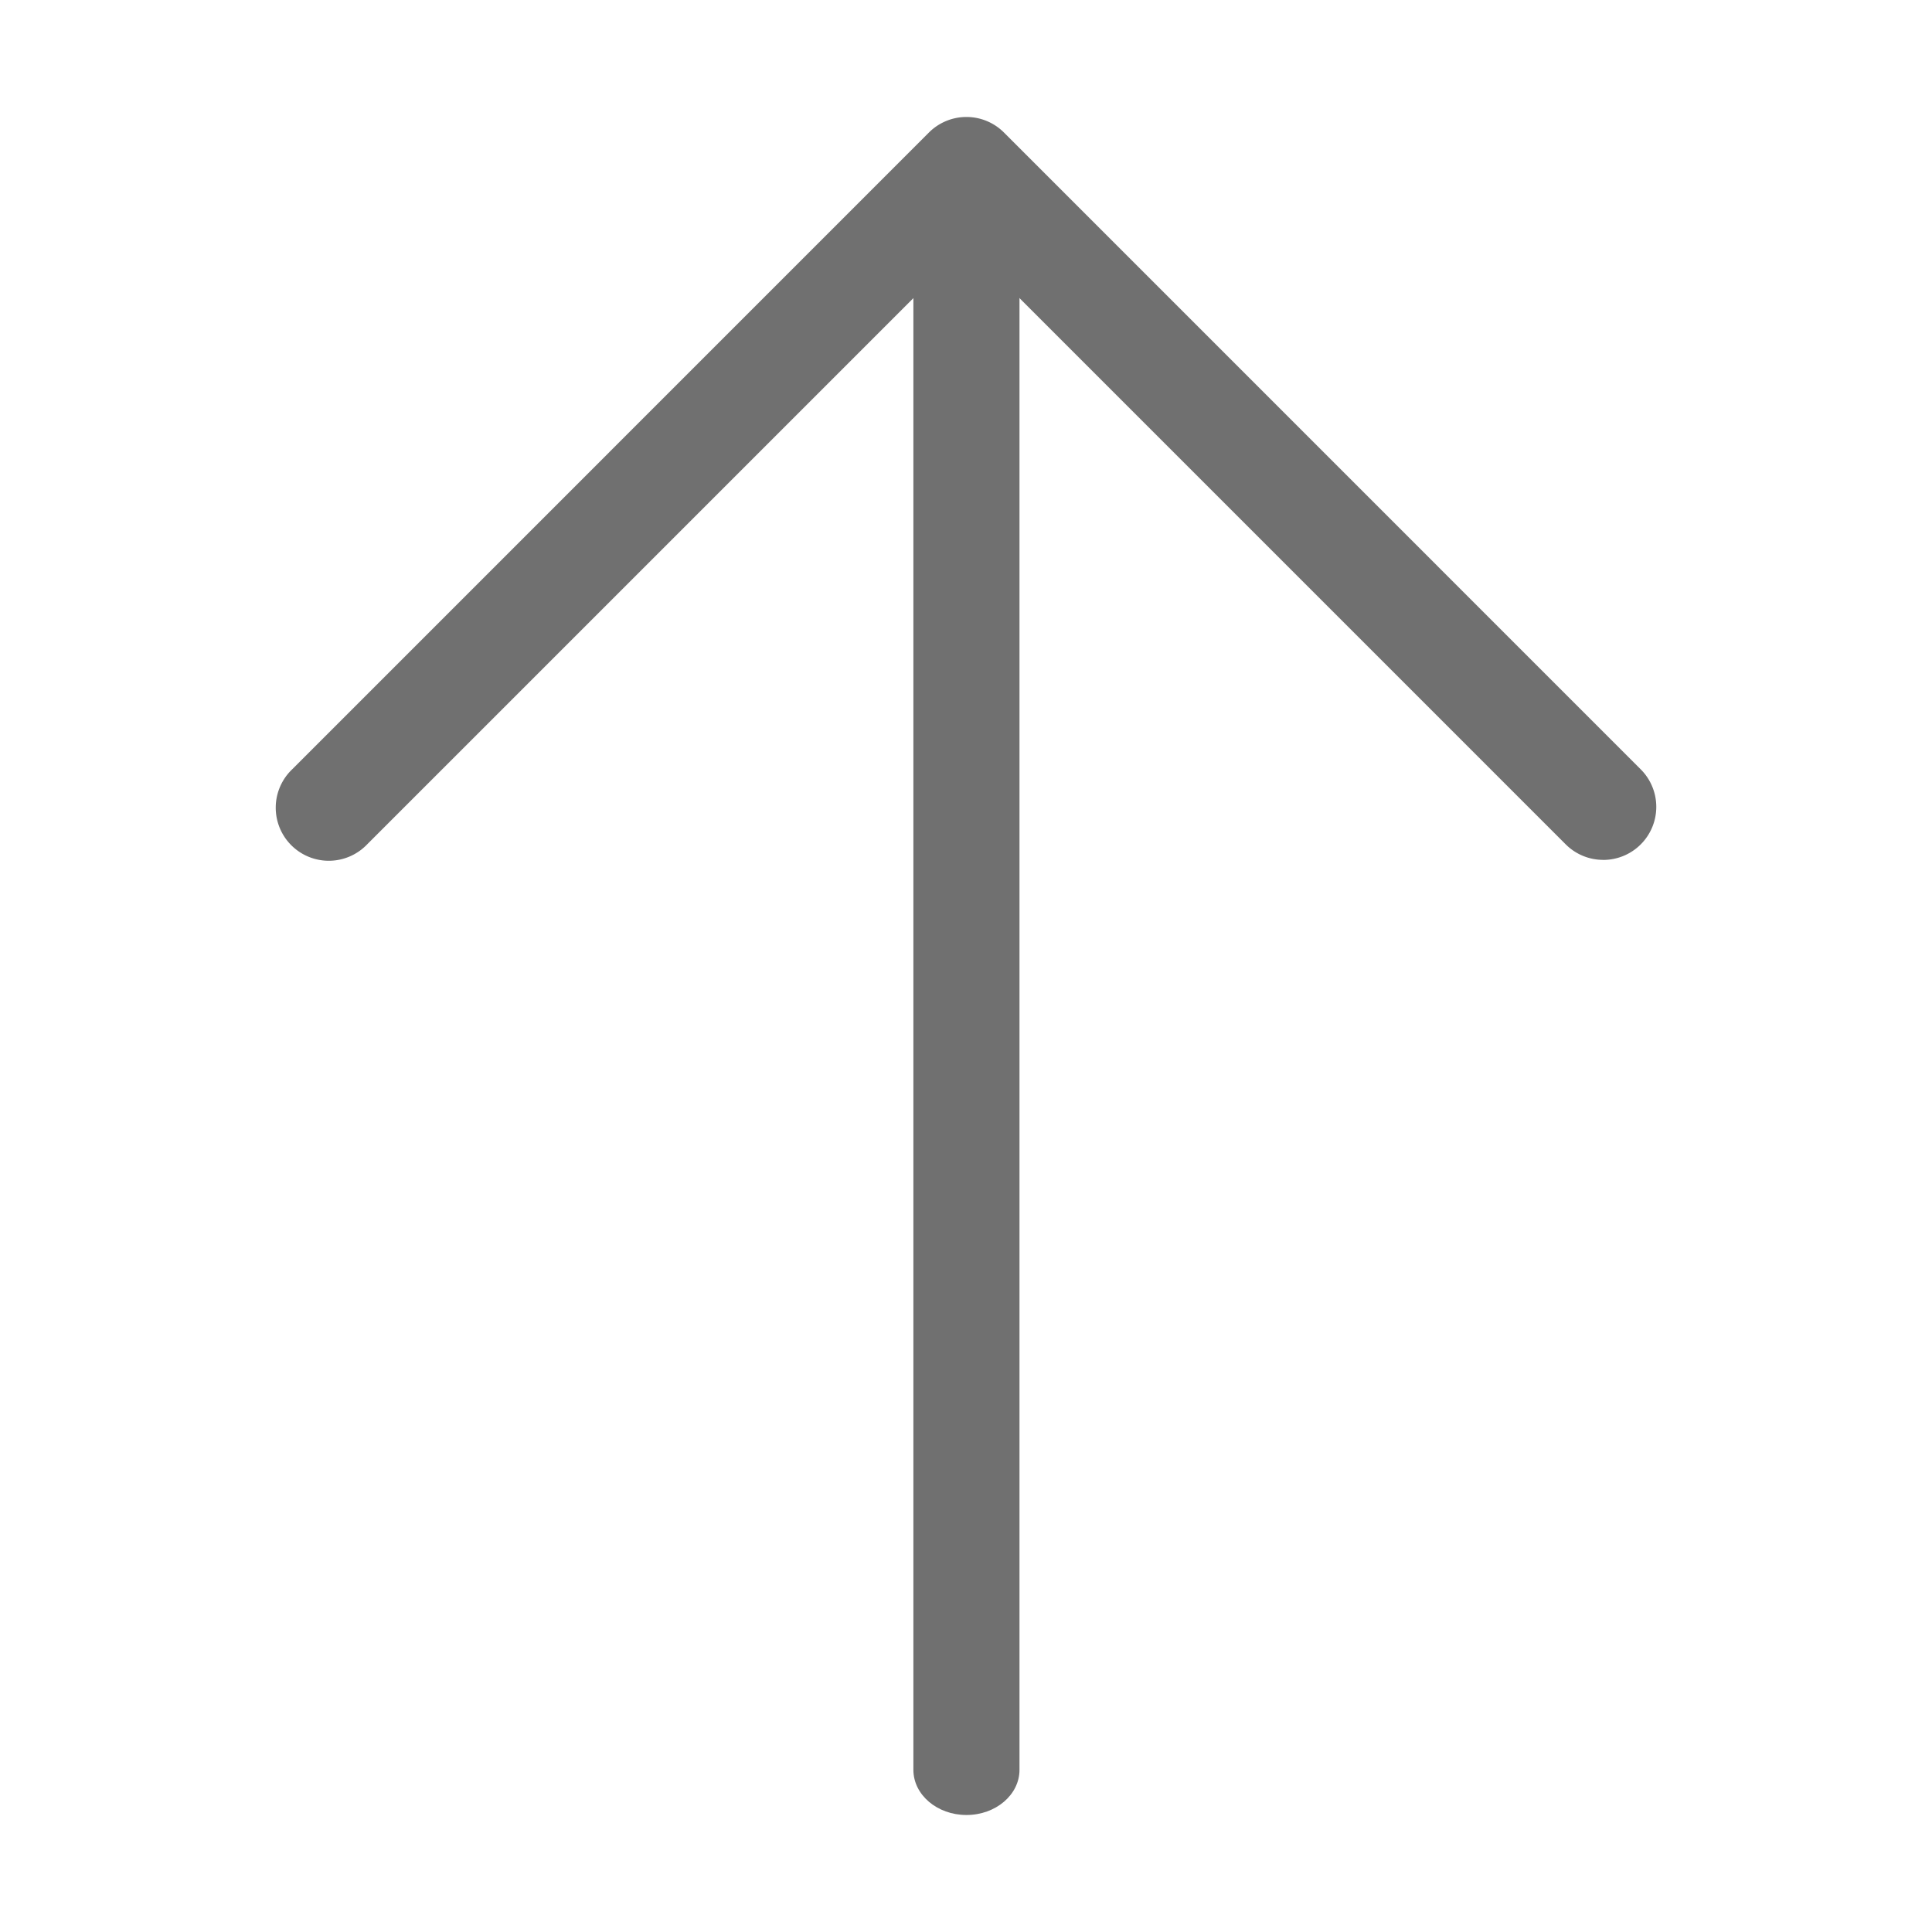 <?xml version="1.0" standalone="no"?><!DOCTYPE svg PUBLIC "-//W3C//DTD SVG 1.1//EN" "http://www.w3.org/Graphics/SVG/1.1/DTD/svg11.dtd"><svg t="1562837246817" class="icon" viewBox="0 0 1024 1024" version="1.1" xmlns="http://www.w3.org/2000/svg" p-id="1983" xmlns:xlink="http://www.w3.org/1999/xlink" width="200" height="200"><defs><style type="text/css"></style></defs><path d="M484.115 938.044V100.062c0-13.226 12.592-23.943 28.119-23.943s28.119 10.718 28.119 23.943v837.981c0 13.226-12.592 23.943-28.119 23.943s-28.119-10.718-28.119-23.943z" fill="#707070" p-id="1984"></path><path d="M849.731 455.749a28.029 28.029 0 0 1-19.884-8.235L512.235 129.888 194.622 447.501a28.119 28.119 0 1 1-39.768-39.742L492.351 70.237a28.119 28.119 0 0 1 39.768 0l337.496 337.522a28.119 28.119 0 0 1-19.884 48.016z" fill="#707070" p-id="1985"></path></svg>